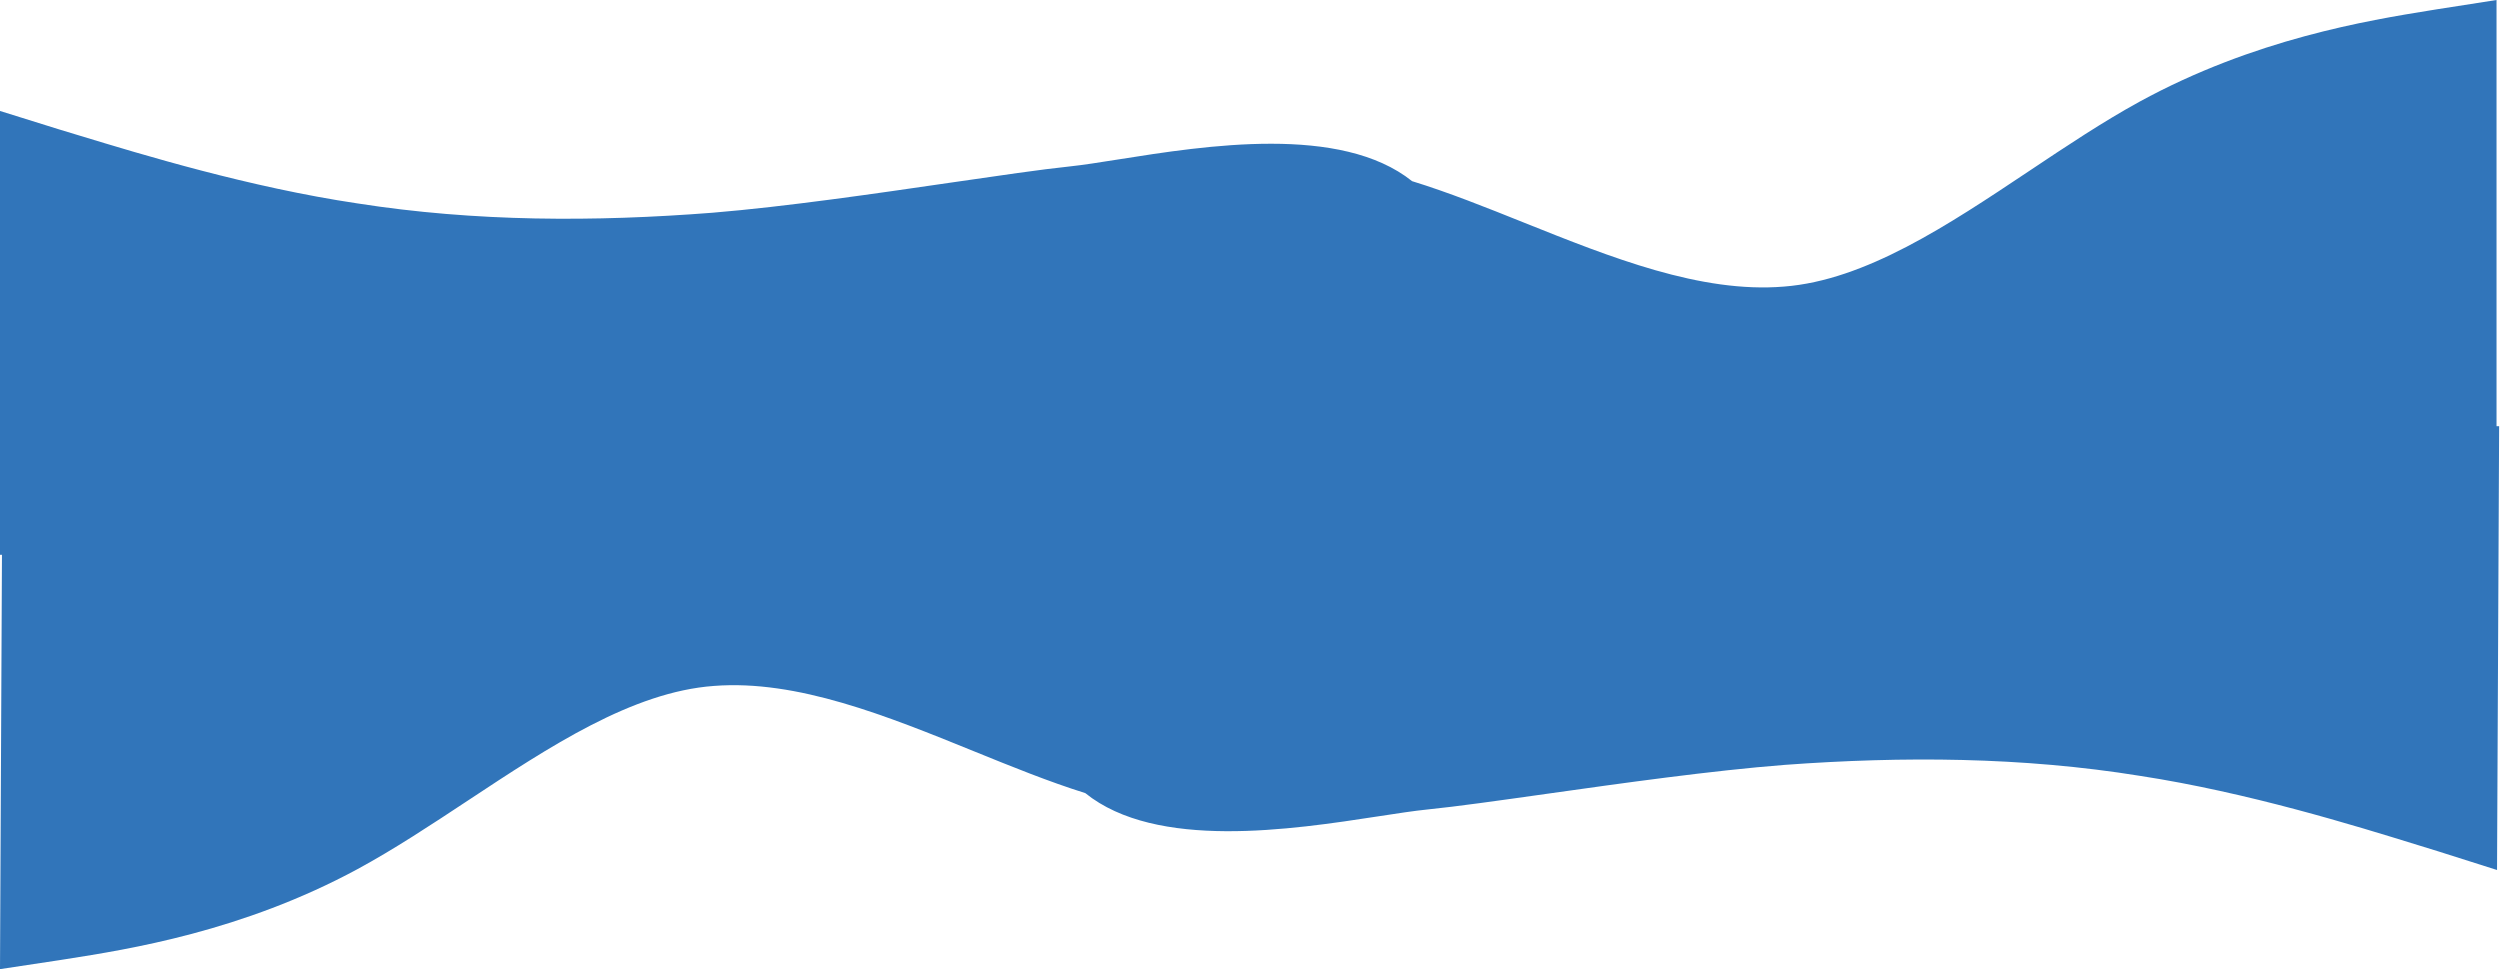 <svg width="1442" height="559" viewBox="0 0 1442 559" fill="none" xmlns="http://www.w3.org/2000/svg">
<path fill-rule="evenodd" clip-rule="evenodd" d="M34.3 74.7L0 64V320H1.132L2.28882e-05 558.996L34.025 553.858C35.314 553.654 36.649 553.444 38.027 553.228C74.071 547.573 139.741 537.27 206.276 501.273C227.392 489.82 248.606 475.806 269.857 461.768C317.216 430.484 364.754 399.081 411.778 395.645C459.773 391.909 511.566 412.944 561.631 433.277C583.57 442.188 605.177 450.963 625.988 457.46C666.965 490.521 744.958 478.543 795.226 470.824C806.169 469.143 815.798 467.664 823.445 466.896C839.989 465.233 864.241 461.813 891.758 457.932C935.394 451.779 987.238 444.467 1029.57 441.172C1097.59 436.194 1166.29 436.519 1234.54 447.543C1296.56 457.102 1358.05 476.125 1394.71 487.466L1394.74 487.473C1398.82 488.737 1402.6 489.906 1406.04 490.956L1440.29 501.818L1441.5 245.821L1440 245.814V0L1406 5.3C1404.72 5.509 1403.39 5.724 1402.02 5.945L1402 5.948C1365.98 11.774 1300.36 22.388 1234 58.7C1212.94 70.253 1191.79 84.367 1170.61 98.505C1123.4 130.014 1076.01 161.642 1029 165.3C981.024 169.263 929.132 148.474 878.971 128.378C856.99 119.572 835.341 110.899 814.5 104.5C773.367 71.634 695.432 83.981 645.201 91.939C634.266 93.671 624.644 95.195 617 96C600.465 97.741 576.229 101.276 548.73 105.287C505.125 111.647 453.315 119.204 411 122.7C343 128 274.3 128 206 117.3C143.934 108.035 82.353 89.303 45.639 78.136L45.637 78.135C41.537 76.888 37.746 75.735 34.3 74.7Z" fill="#3175BA"/>
</svg>
